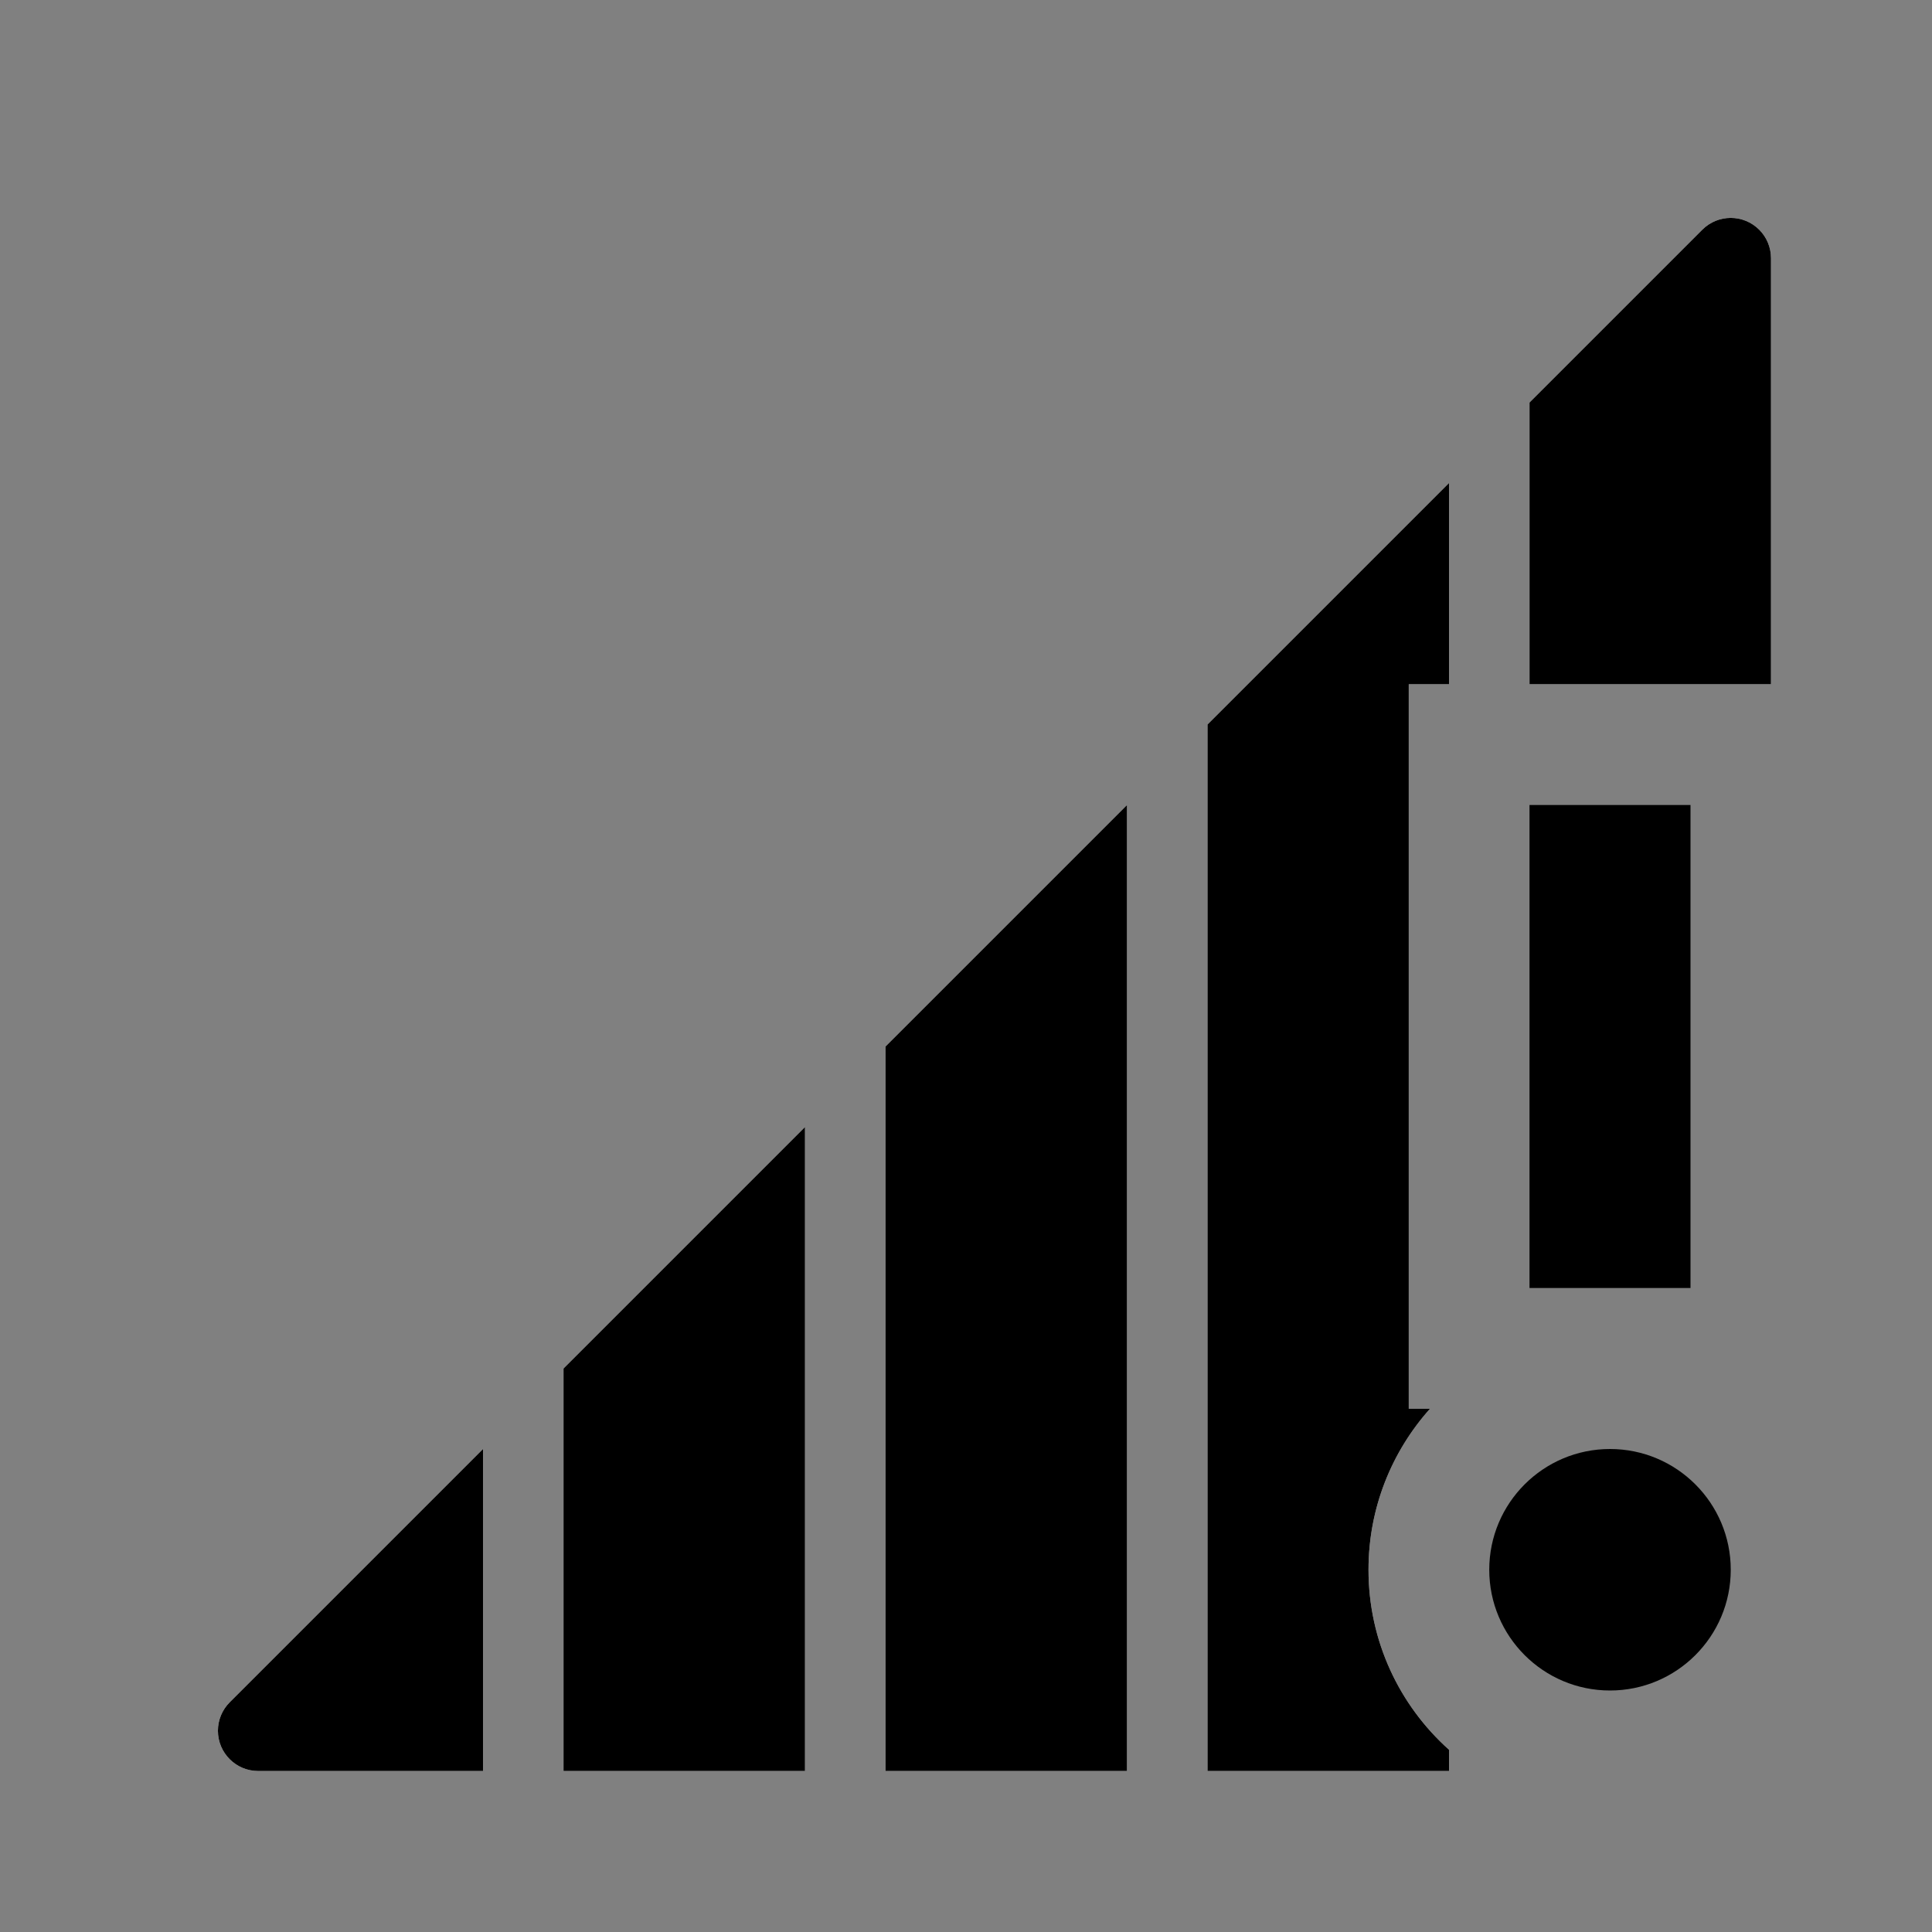<?xml version="1.0" encoding="utf-8" ?>
<svg baseProfile="full" height="16.5" version="1.1" viewBox="0 0 24.0 24.0" width="16.5" xmlns="http://www.w3.org/2000/svg" xmlns:ev="http://www.w3.org/2001/xml-events" xmlns:xlink="http://www.w3.org/1999/xlink"><rect x="0" y="0" width="24.0" height="24.0" fill="#808080" stroke="none"/><defs /><path d="M18,8.5 L17.5,8.5 L17.5,17.5 L17.764,17.5 C17.289,18.031 17,18.732 17,19.5 C17,20.388 17.386,21.187 18,21.736 L18,22 L15,22 L15,9 L18,6 L18,8.5 Z M19,8.5 L19,5 L21.146,2.854 C21.342,2.658 21.658,2.658 21.854,2.854 C21.947,2.947 22,3.074 22,3.207 L22,8.5 L19,8.5 Z M14,22 L11,22 L11,13 L14,10 L14,22 Z M10,22 L7,22 L7,17 L10,14 L10,22 Z M6,22 L3.207,22 C2.931,22 2.707,21.776 2.707,21.5 C2.707,21.367 2.76,21.24 2.854,21.146 L6,18 L6,22 Z" fill="#ffffff" fill-opacity="1.0" /><path d="M18,8.5 L17.5,8.5 L17.5,17.5 L17.764,17.5 C17.289,18.031 17,18.732 17,19.5 C17,20.388 17.386,21.187 18,21.736 L18,22 L15,22 L15,9 L18,6 L18,8.5 Z M19,8.5 L19,5 L21.146,2.854 C21.342,2.658 21.658,2.658 21.854,2.854 C21.947,2.947 22,3.074 22,3.207 L22,8.5 L19,8.5 Z M14,22 L11,22 L11,13 L14,10 L14,22 Z M10,22 L7,22 L7,17 L10,14 L10,22 Z M6,22 L3.207,22 C2.931,22 2.707,21.776 2.707,21.5 C2.707,21.367 2.76,21.24 2.854,21.146 L6,18 L6,22 Z" fill="#000000" fill-opacity="1.0" /><path d="M19,10 L21,10 L21,16 L19,16 L19,10 Z M20,21 C19.172,21 18.5,20.328 18.5,19.5 C18.5,18.672 19.172,18 20,18 C20.828,18 21.5,18.672 21.5,19.5 C21.5,20.328 20.828,21 20,21 Z" fill="#000000" fill-opacity="1.0" /></svg>